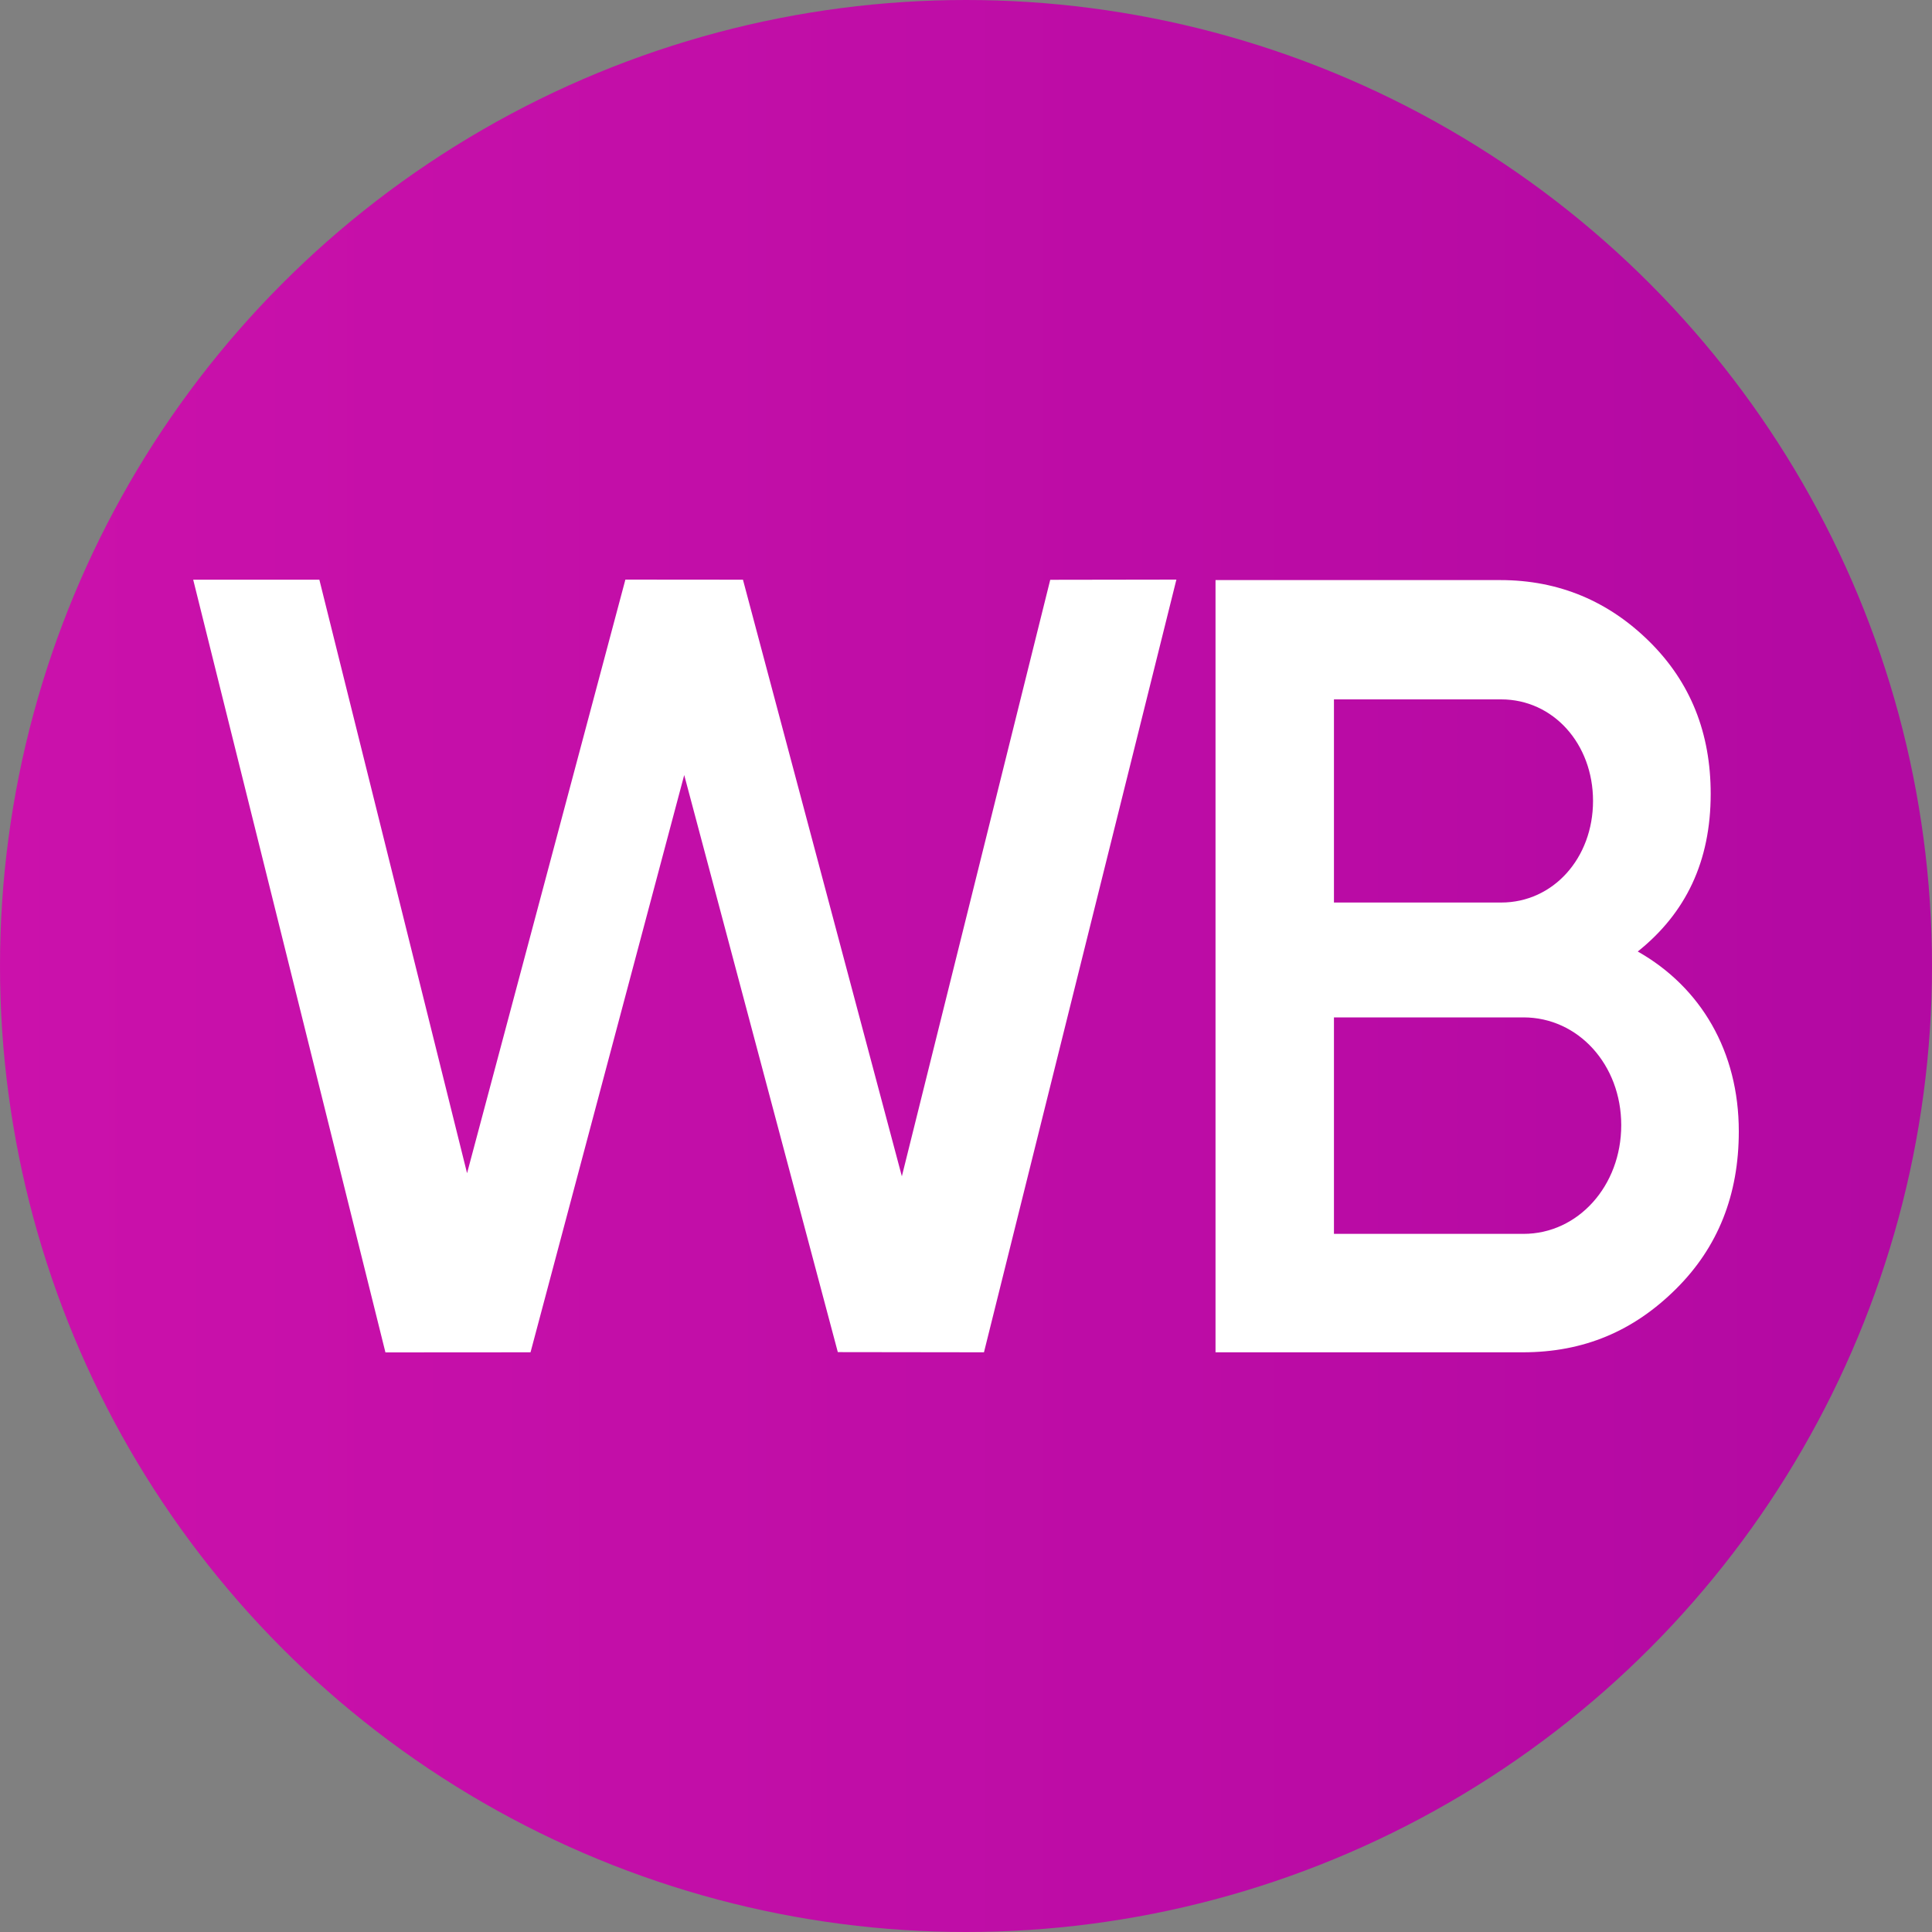 <svg width="20" height="20" viewBox="0 0 20 20" fill="none" xmlns="http://www.w3.org/2000/svg">
<rect x="0" y="0" width="20" height="20" fill="#808080" stroke="none"/>
<circle cx="10" cy="10" r="10" fill="url(#paint0_linear_46593_175)"/>
<path d="M9.336 12.177L7.691 6.001L6.474 6L4.835 12.145L3.306 6.001H2L3.99 14L5.492 13.999L7.083 8.023L8.673 13.997L10.186 13.999L12.178 6L10.872 6.002L9.336 12.177ZM16.954 9.85C17.451 9.453 17.709 8.918 17.709 8.218C17.709 7.591 17.503 7.065 17.074 6.641C16.654 6.226 16.14 6.005 15.531 6.005H12.583V13.999H15.763C16.397 13.999 16.912 13.778 17.349 13.344C17.786 12.911 18 12.367 18 11.712C18 10.883 17.606 10.219 16.954 9.85ZM13.809 7.24H15.54C16.08 7.24 16.491 7.701 16.491 8.291C16.491 8.882 16.08 9.343 15.54 9.343H13.809V7.24ZM15.771 12.773H13.809V10.532H15.771C16.337 10.532 16.783 11.021 16.783 11.648C16.783 12.275 16.337 12.773 15.771 12.773Z" fill="white"/>
<defs>
<linearGradient id="paint0_linear_46593_175" x1="0" y1="10.011" x2="81.51" y2="10.011" gradientUnits="userSpaceOnUse">
<stop stop-color="#CB11AB"/>
<stop offset="0.5" stop-color="#990099"/>
<stop offset="1" stop-color="#481173"/>
</linearGradient>
</defs>
</svg>
